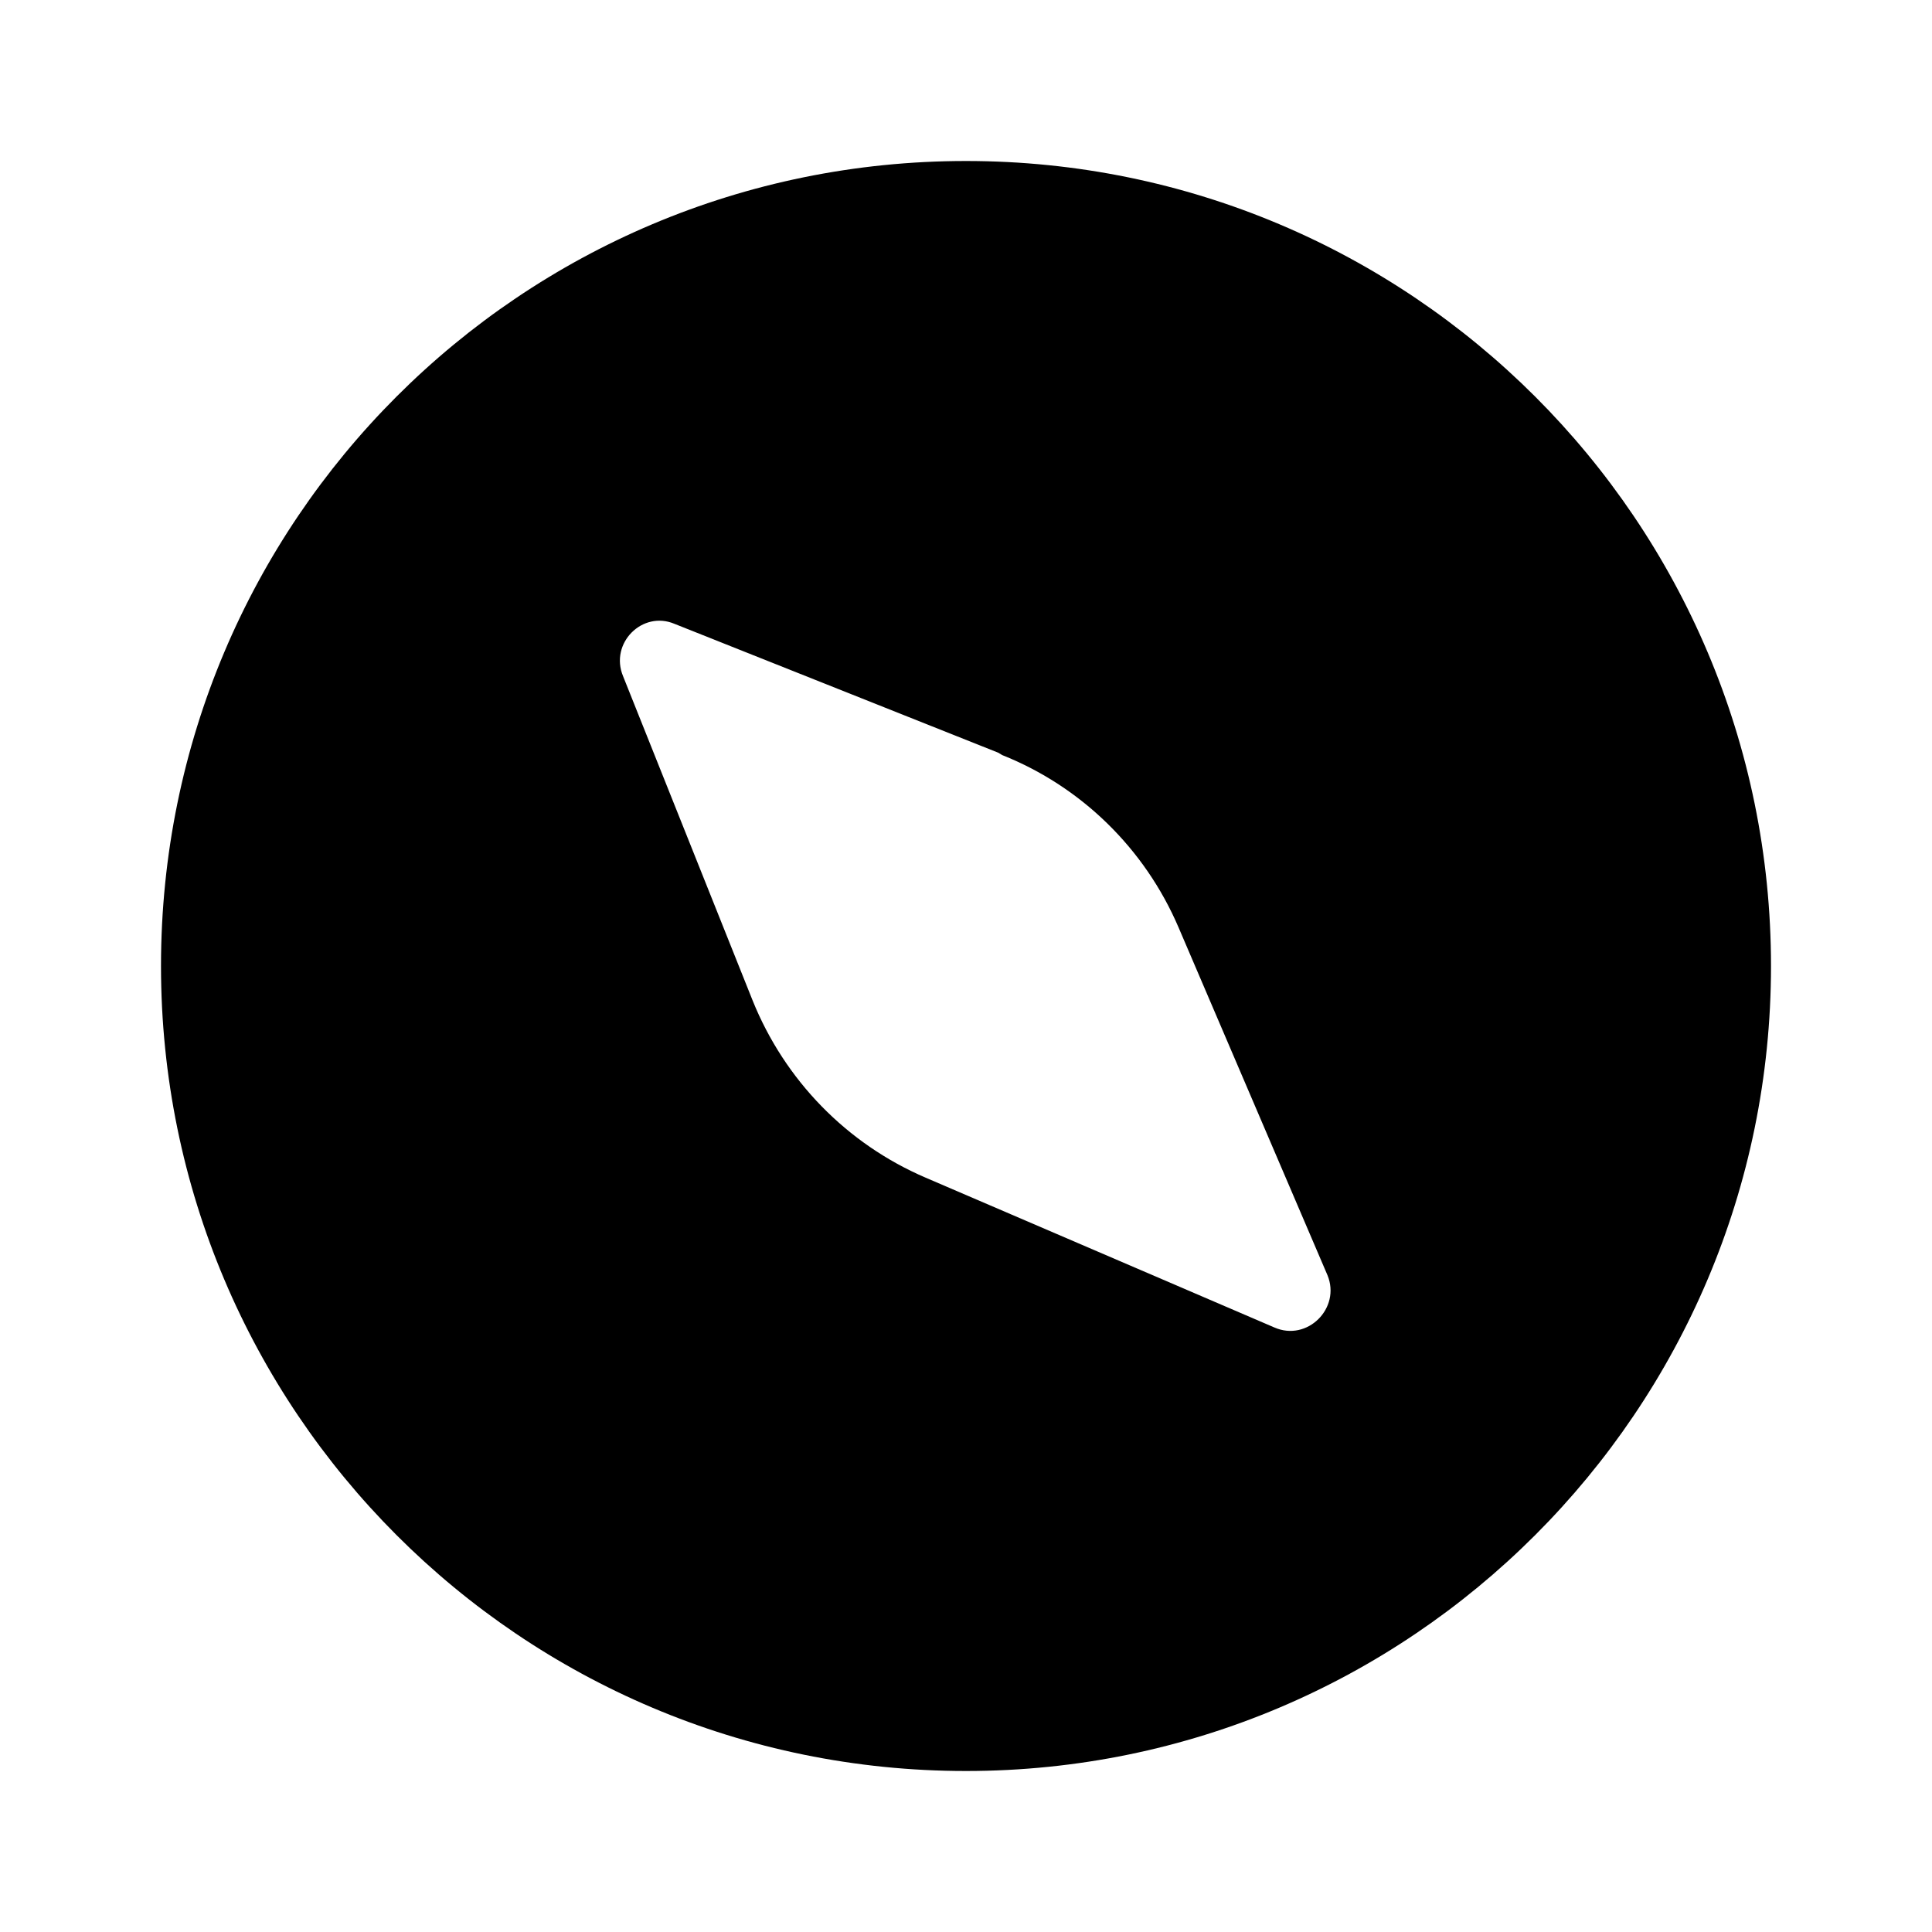 <svg viewBox="0 0 24 24" xmlns="http://www.w3.org/2000/svg"><path fill="currentColor" d="M12 22c5.52 0 10-4.48 10-10 0-5.53-4.48-10-10-10C6.47 2 2 6.47 2 12c0 5.52 4.47 10 10 10Zm.45-12.62c.98.39 1.77 1.16 2.19 2.14l1.85 4.32c.17.41-.25.83-.66.65l-4.33-1.86c-.98-.42-1.75-1.21-2.15-2.2L7.74 8.4c-.17-.41.24-.82.64-.65l4.02 1.6Z"/></svg>